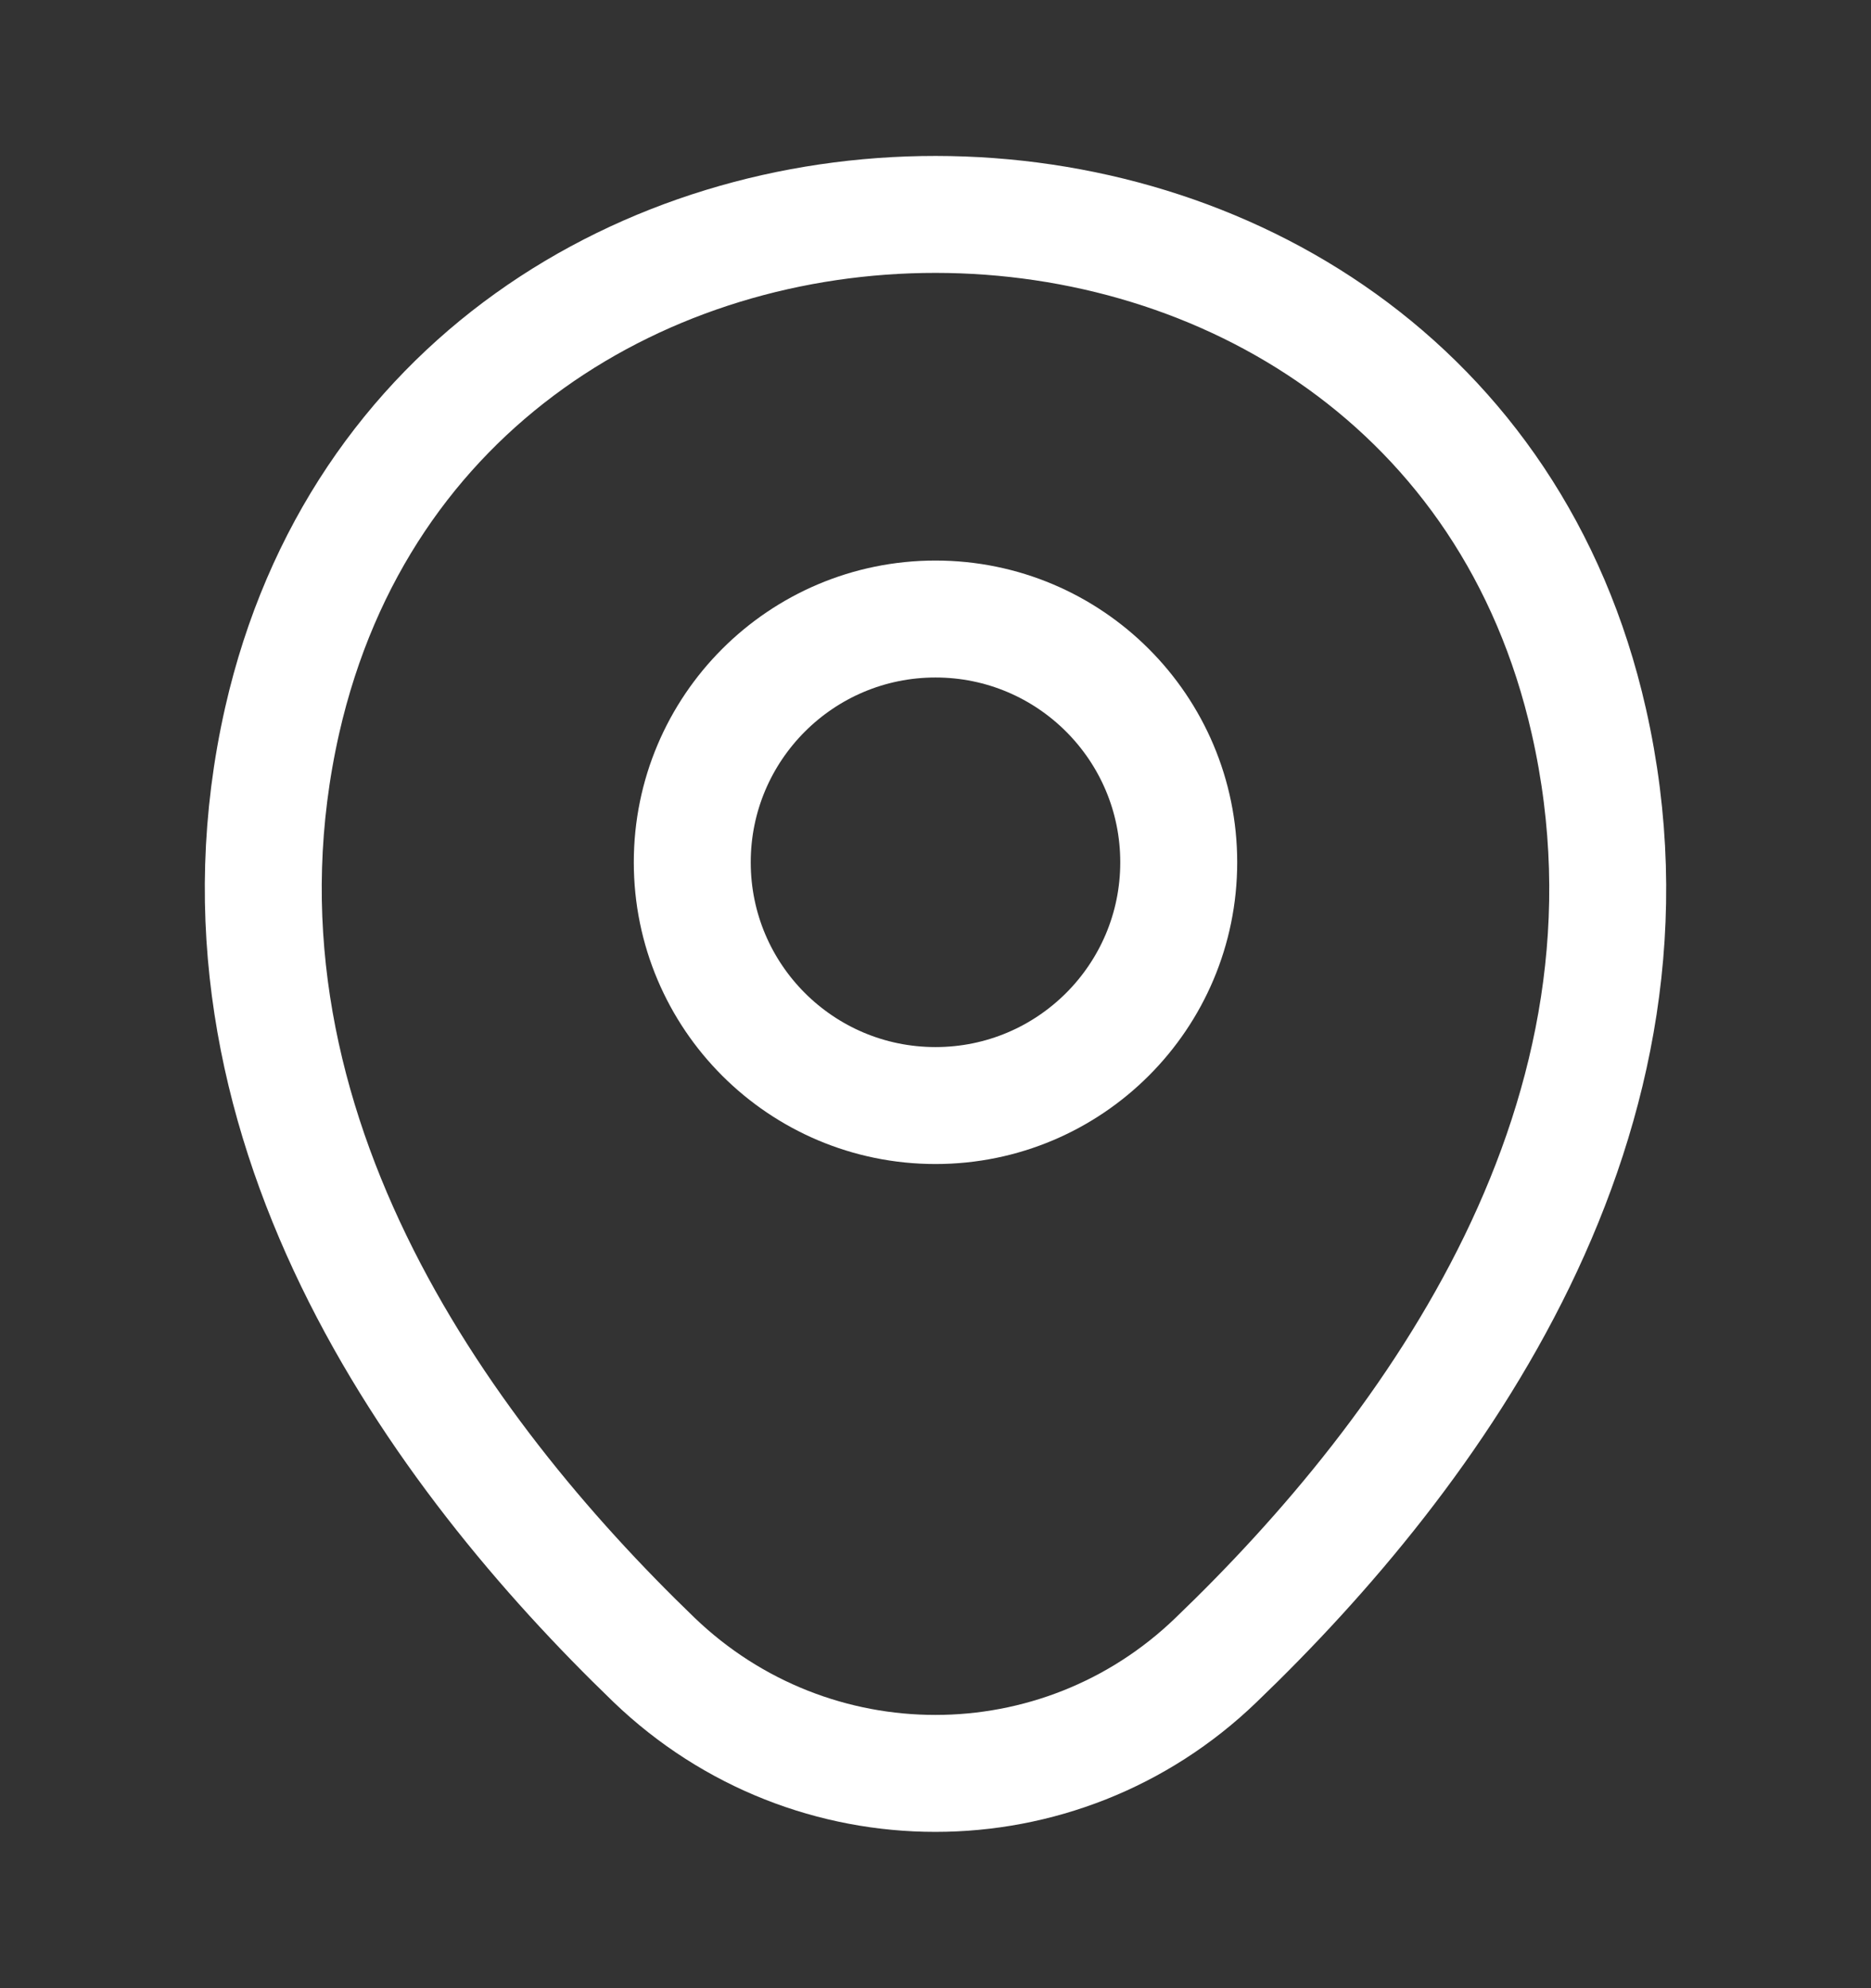 <svg width="16" height="17" viewBox="0 0 16 17" fill="none" xmlns="http://www.w3.org/2000/svg">
<rect x="0" y="0" width="16" height="17" fill="#333333" stroke="none"/>
<path d="M8 9.453C9.149 9.453 10.08 8.522 10.08 7.373C10.08 6.225 9.149 5.293 8 5.293C6.851 5.293 5.92 6.225 5.92 7.373C5.92 8.522 6.851 9.453 8 9.453Z" stroke="white"/>
<path d="M2.413 6.16C3.727 0.387 12.28 0.393 13.587 6.167C14.353 9.553 12.247 12.42 10.4 14.193C9.06 15.487 6.94 15.487 5.593 14.193C3.753 12.42 1.647 9.547 2.413 6.16Z" stroke="white"/>
</svg>
